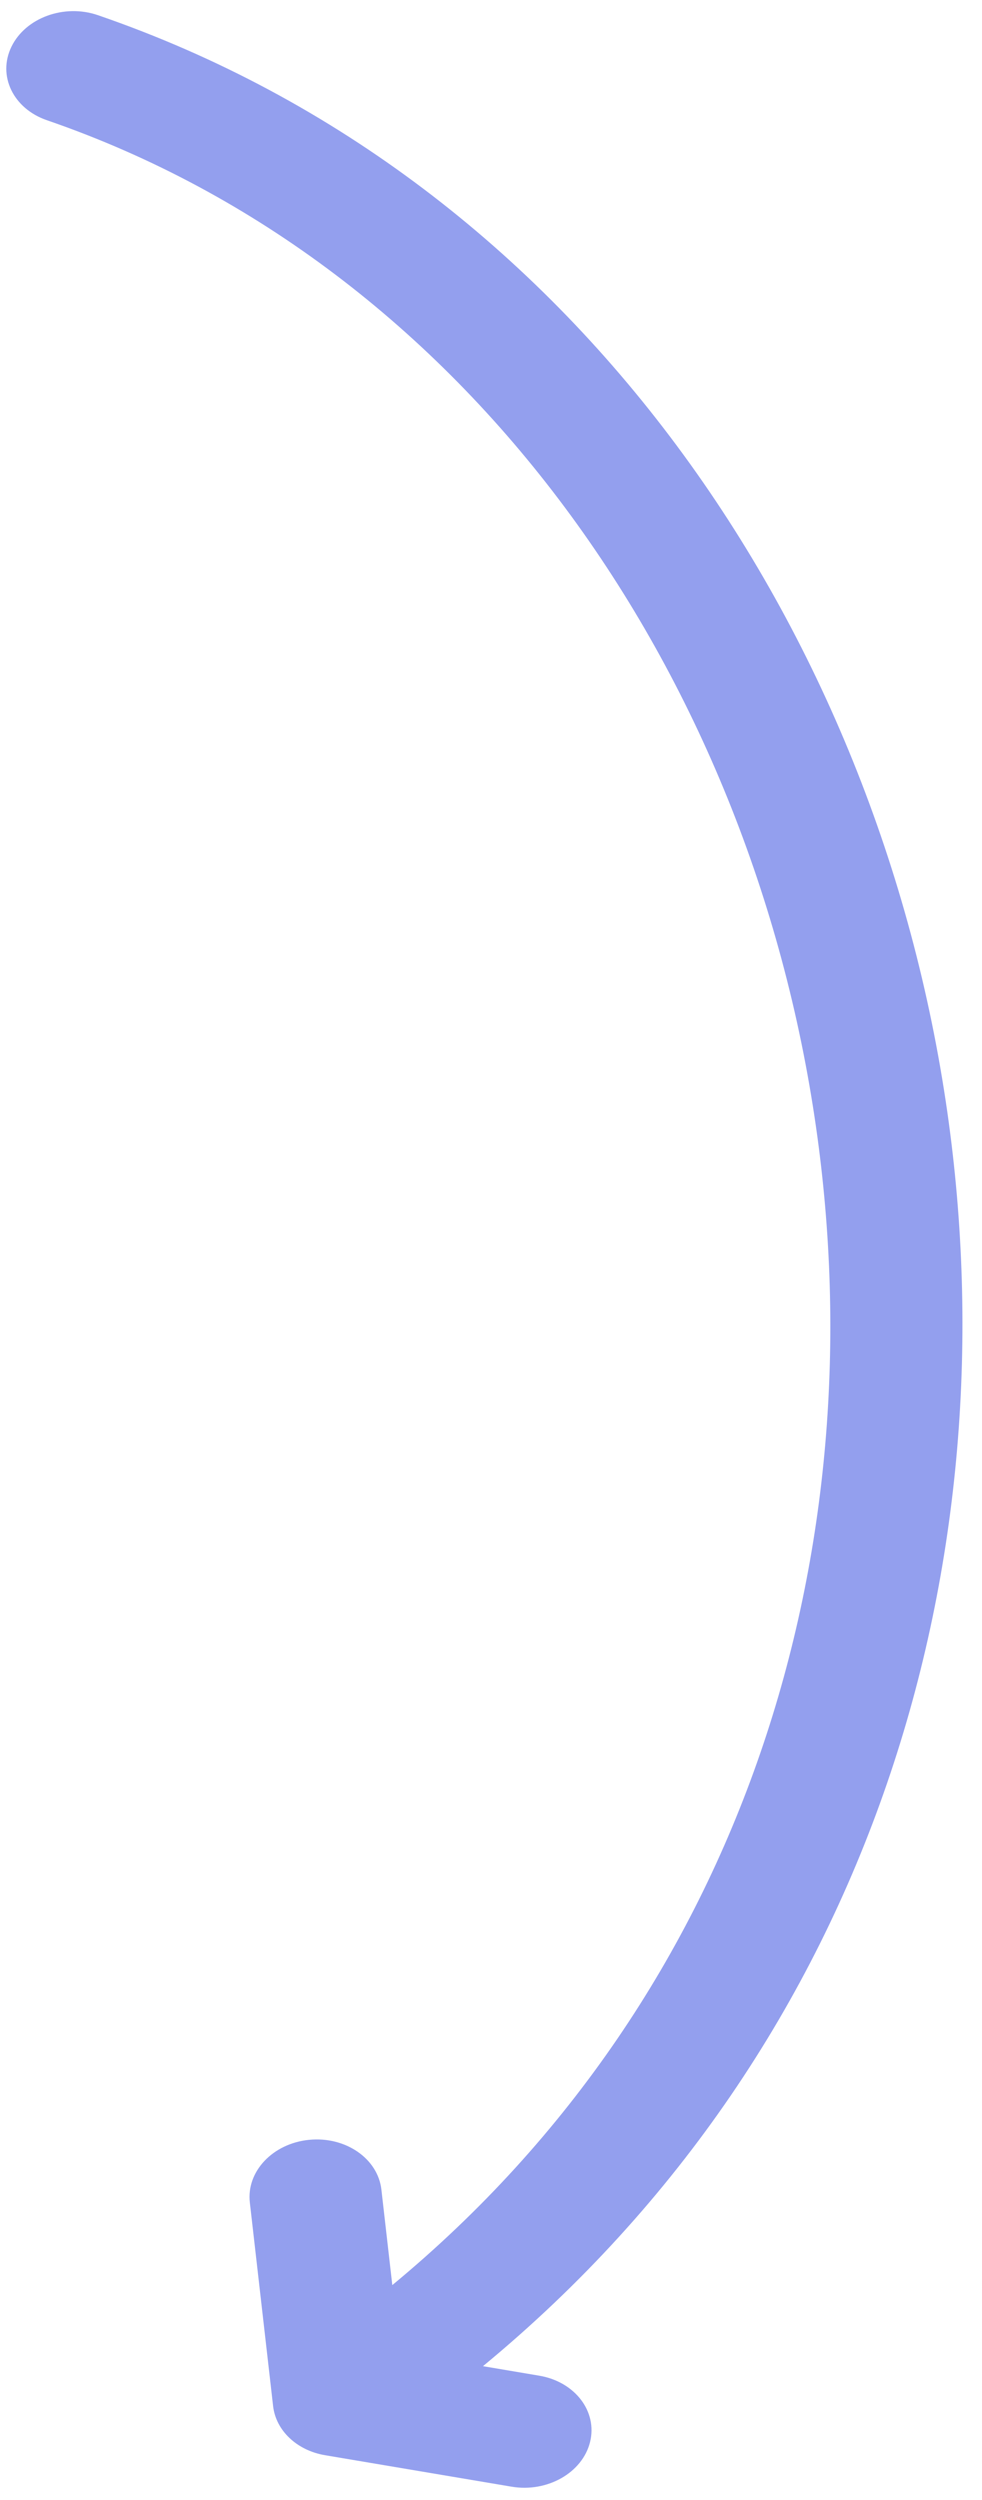 <svg width="44" height="112" viewBox="0 0 44 112" fill="none" xmlns="http://www.w3.org/2000/svg">
<path d="M42.445 49.813C45.295 69.718 39.326 91.415 21.64 106.011L24.162 106.437C25.761 106.707 26.78 108.039 26.438 109.412C26.096 110.786 24.522 111.68 22.922 111.41L14.565 110C13.304 109.787 12.363 108.898 12.237 107.801L11.194 98.675C11.035 97.285 12.226 96.029 13.854 95.869C15.482 95.71 16.93 96.708 17.089 98.099L17.578 102.378C33.548 89.176 39.255 69.289 36.566 50.513C33.645 30.109 20.949 11.871 2.1 5.386C0.591 4.866 -0.119 3.392 0.513 2.093C1.144 0.793 2.879 0.16 4.388 0.68C25.87 8.071 39.368 28.322 42.445 49.813Z" fill="#939FEE"/>
</svg>
